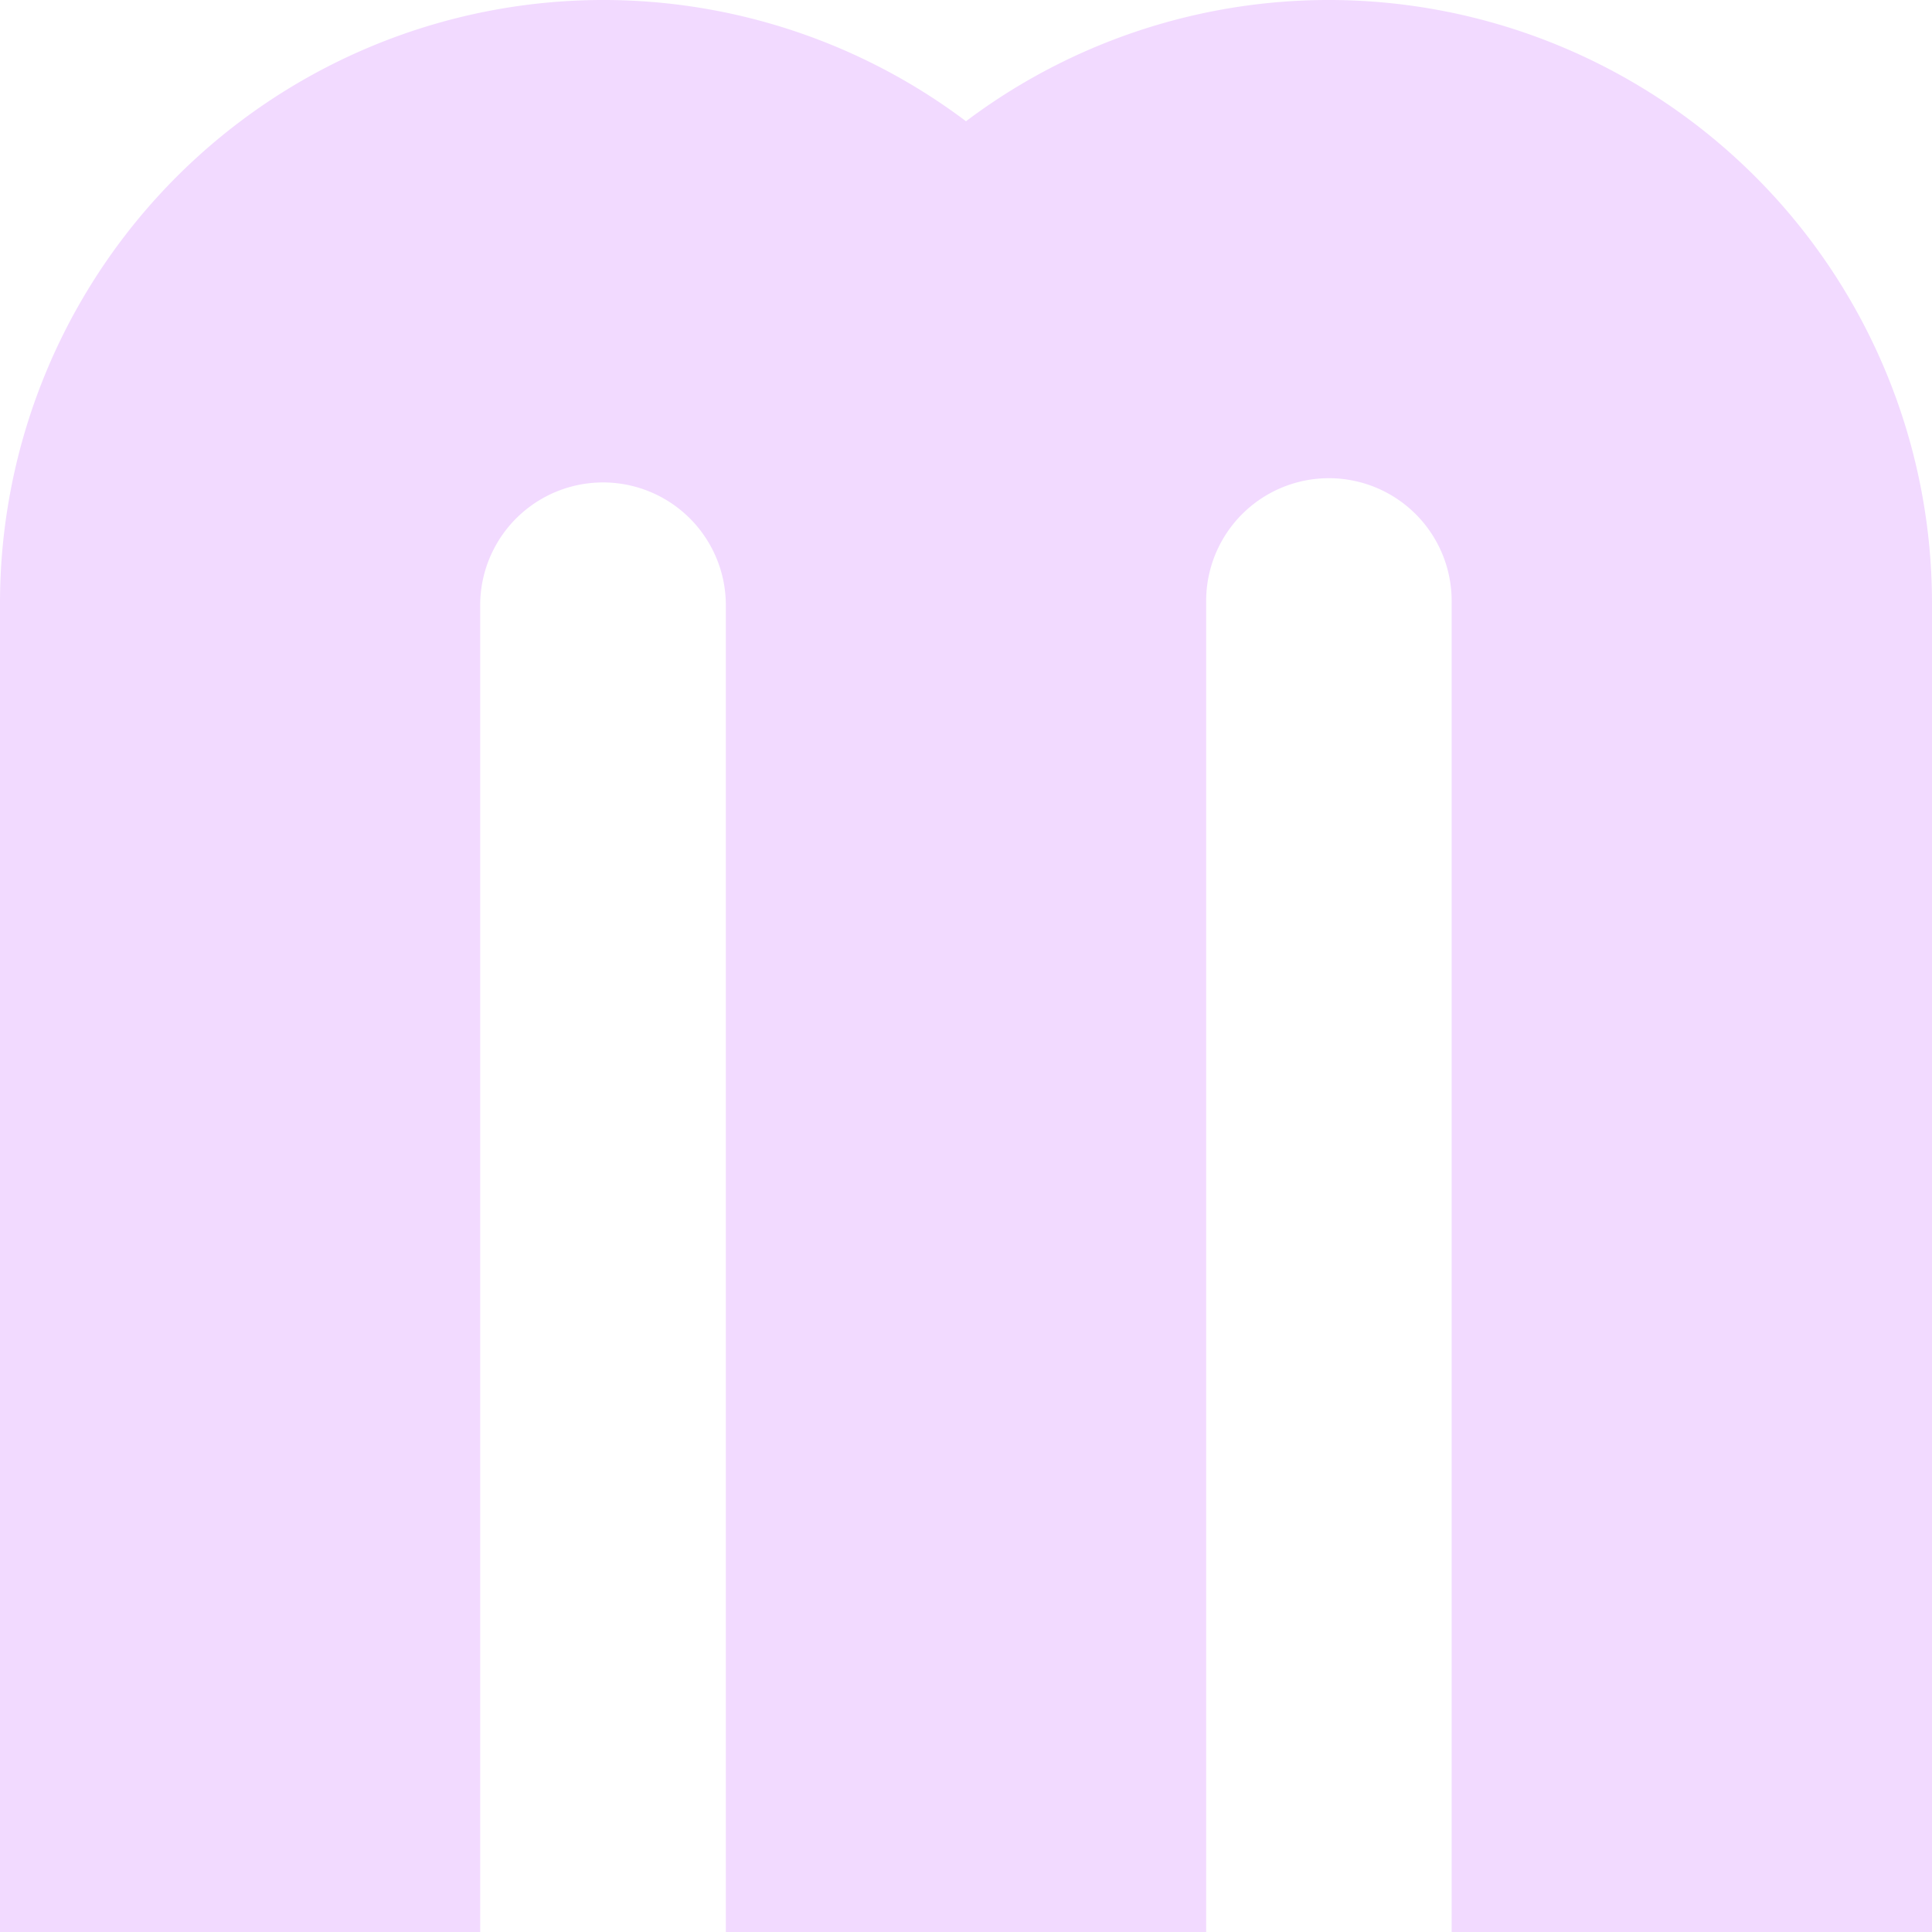 <svg id="Layer_1" data-name="Layer 1" xmlns="http://www.w3.org/2000/svg" viewBox="0 0 512 512"><defs><style>.cls-1{fill:#f2daff;}</style></defs><path class="cls-1" d="M512,159.83V512H384.7V159.83a32.53,32.53,0,1,0-65.05,0V512H192.35V159.83a32.55,32.55,0,0,0-65.09,0V512H0V159.83A159.87,159.87,0,0,1,256,32.13a159.87,159.87,0,0,1,256,127.7Z"/></svg>